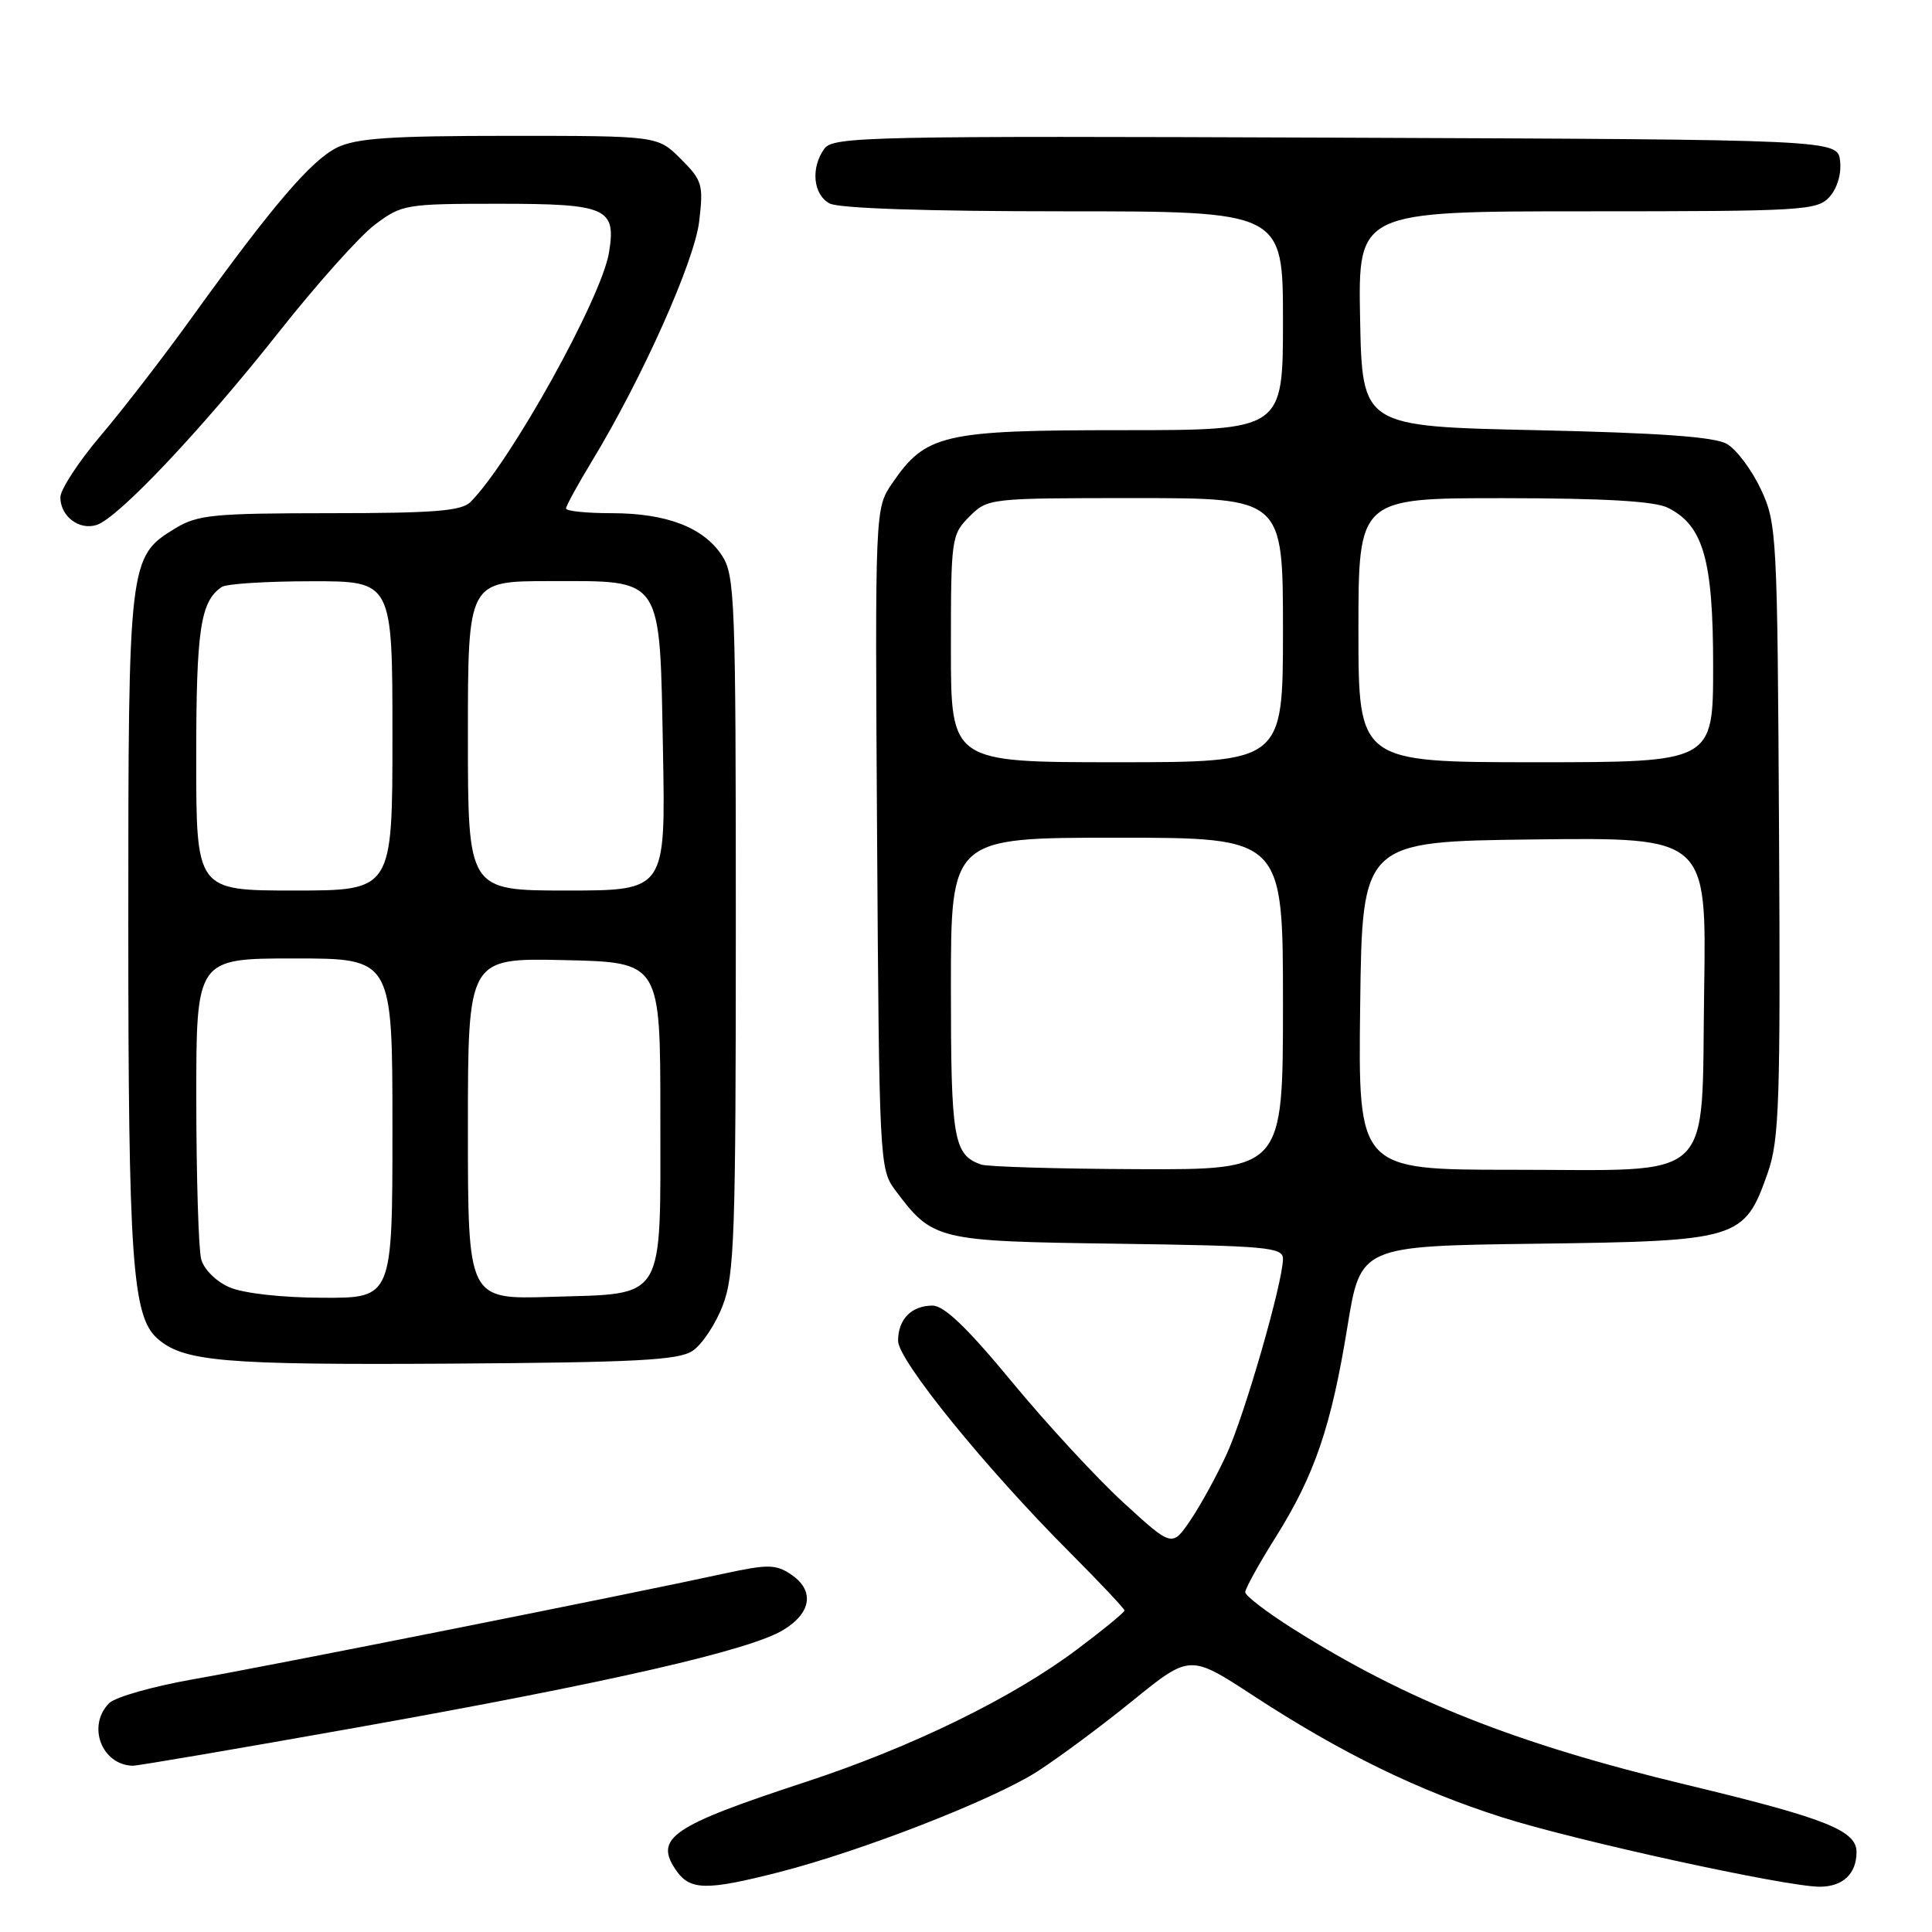 <?xml version="1.0" encoding="UTF-8" standalone="no"?>
<!DOCTYPE svg PUBLIC "-//W3C//DTD SVG 1.1//EN" "http://www.w3.org/Graphics/SVG/1.1/DTD/svg11.dtd" >
<svg xmlns="http://www.w3.org/2000/svg" xmlns:xlink="http://www.w3.org/1999/xlink" version="1.1" viewBox="0 0 256 256">
 <g >
 <path fill="currentColor"
d=" M 103.20 248.08 C 114.18 245.27 131.50 238.52 137.39 234.77 C 140.20 232.97 145.91 228.74 150.08 225.35 C 157.67 219.20 157.67 219.20 166.08 224.69 C 177.67 232.26 187.79 237.21 199.00 240.79 C 208.70 243.89 236.64 250.00 241.12 250.00 C 244.18 250.00 246.00 248.29 246.00 245.41 C 246.00 242.55 241.92 240.93 223.66 236.54 C 200.89 231.08 186.40 225.34 171.28 215.79 C 167.83 213.61 165.00 211.44 165.00 210.97 C 165.00 210.50 166.81 207.22 169.03 203.69 C 174.21 195.43 176.39 189.03 178.54 175.80 C 180.28 165.10 180.28 165.10 203.57 164.80 C 230.45 164.45 231.13 164.25 234.23 155.42 C 235.77 151.02 235.93 146.18 235.73 110.00 C 235.51 70.70 235.44 69.36 233.32 64.82 C 232.11 62.25 230.09 59.55 228.82 58.82 C 227.16 57.88 219.92 57.36 203.50 57.00 C 180.50 56.50 180.50 56.50 180.22 42.25 C 179.95 28.00 179.95 28.00 210.32 28.00 C 238.95 28.00 240.79 27.89 242.42 26.09 C 243.44 24.96 244.02 23.02 243.82 21.34 C 243.50 18.50 243.50 18.50 177.00 18.24 C 115.37 18.00 110.41 18.10 109.25 19.68 C 107.40 22.20 107.73 25.79 109.93 26.96 C 111.14 27.61 122.81 28.00 140.93 28.00 C 170.00 28.00 170.00 28.00 170.00 42.50 C 170.00 57.00 170.00 57.00 148.73 57.00 C 124.94 57.00 122.67 57.53 118.22 64.04 C 115.94 67.38 115.94 67.38 116.22 111.12 C 116.49 153.51 116.56 154.94 118.56 157.62 C 123.61 164.37 124.00 164.47 148.07 164.80 C 167.90 165.08 170.00 165.27 170.00 166.80 C 169.99 169.90 164.95 187.42 162.55 192.66 C 161.25 195.50 159.09 199.44 157.75 201.42 C 155.31 205.01 155.31 205.01 148.88 199.12 C 145.34 195.88 138.69 188.68 134.10 183.12 C 128.19 175.96 125.11 173.00 123.57 173.00 C 120.77 173.00 119.00 174.81 119.00 177.67 C 119.00 180.24 130.57 194.50 141.75 205.70 C 145.74 209.70 149.00 213.16 149.00 213.40 C 149.00 213.64 146.19 215.95 142.75 218.53 C 134.17 224.98 120.81 231.51 106.69 236.14 C 88.90 241.98 86.61 243.56 89.63 247.89 C 91.46 250.49 93.63 250.52 103.20 248.08 Z  M 47.08 228.94 C 80.54 222.98 99.34 218.69 103.79 215.98 C 107.58 213.68 107.96 210.68 104.74 208.57 C 102.77 207.27 101.67 207.27 95.99 208.50 C 83.39 211.25 35.37 220.81 25.72 222.49 C 20.35 223.43 15.29 224.86 14.47 225.67 C 11.50 228.65 13.45 233.85 17.58 233.97 C 18.18 233.99 31.45 231.72 47.08 228.94 Z  M 91.76 179.00 C 93.01 178.18 94.81 175.48 95.76 173.00 C 97.32 168.96 97.50 163.79 97.50 122.46 C 97.50 79.54 97.38 76.22 95.67 73.62 C 93.22 69.88 88.32 68.00 81.03 68.00 C 77.71 68.00 75.00 67.72 75.00 67.38 C 75.00 67.04 76.54 64.23 78.42 61.13 C 85.06 50.20 92.03 34.62 92.65 29.31 C 93.22 24.47 93.06 23.90 90.21 21.06 C 87.15 18.00 87.15 18.00 67.48 18.00 C 51.65 18.00 47.19 18.31 44.65 19.56 C 41.22 21.26 36.08 27.28 25.47 42.00 C 21.71 47.23 16.24 54.32 13.31 57.76 C 10.39 61.21 8.00 64.87 8.00 65.89 C 8.00 68.41 10.48 70.30 12.80 69.56 C 15.65 68.66 26.72 56.94 36.95 44.00 C 41.95 37.67 47.68 31.26 49.70 29.75 C 53.24 27.09 53.76 27.00 66.06 27.00 C 80.41 27.00 81.66 27.55 80.70 33.44 C 79.73 39.46 67.65 61.20 62.34 66.52 C 61.14 67.71 57.53 68.00 43.68 68.00 C 28.21 68.01 26.17 68.21 23.19 70.03 C 17.07 73.76 17.00 74.35 17.00 122.42 C 17.00 166.76 17.53 174.37 20.81 177.32 C 24.27 180.42 29.51 180.87 59.50 180.69 C 84.25 180.53 89.90 180.24 91.76 179.00 Z  M 130.00 154.31 C 126.34 153.00 126.00 151.00 126.00 130.81 C 126.00 111.00 126.00 111.00 148.00 111.00 C 170.00 111.00 170.00 111.00 170.00 133.00 C 170.00 155.00 170.00 155.00 150.75 154.92 C 140.16 154.88 130.82 154.60 130.00 154.31 Z  M 180.23 133.25 C 180.50 111.50 180.50 111.50 203.31 111.23 C 226.12 110.96 226.12 110.96 225.81 131.07 C 225.41 157.15 227.70 155.00 200.37 155.00 C 179.96 155.00 179.96 155.00 180.23 133.25 Z  M 126.00 85.95 C 126.00 71.31 126.07 70.84 128.45 68.45 C 130.89 66.02 131.04 66.00 150.45 66.00 C 170.00 66.00 170.00 66.00 170.00 83.50 C 170.00 101.00 170.00 101.00 148.00 101.00 C 126.00 101.00 126.00 101.00 126.00 85.95 Z  M 180.00 83.50 C 180.00 66.00 180.00 66.00 199.25 66.01 C 212.62 66.02 219.26 66.41 221.00 67.28 C 225.70 69.62 227.00 74.17 227.00 88.25 C 227.00 101.00 227.00 101.00 203.50 101.00 C 180.00 101.00 180.00 101.00 180.00 83.50 Z  M 30.40 170.57 C 28.64 169.81 27.02 168.20 26.66 166.86 C 26.31 165.56 26.02 156.06 26.01 145.75 C 26.00 127.00 26.00 127.00 39.00 127.00 C 52.00 127.00 52.00 127.00 52.00 149.50 C 52.00 172.00 52.00 172.00 42.75 171.96 C 37.26 171.94 32.24 171.37 30.40 170.57 Z  M 62.00 149.56 C 62.00 126.94 62.00 126.94 74.75 127.22 C 87.50 127.50 87.50 127.50 87.50 147.72 C 87.50 172.78 88.35 171.36 72.97 171.84 C 62.00 172.18 62.00 172.18 62.00 149.56 Z  M 26.00 100.43 C 26.00 83.37 26.56 79.66 29.40 77.77 C 30.00 77.36 35.34 77.02 41.25 77.02 C 52.00 77.00 52.00 77.00 52.00 97.50 C 52.00 118.00 52.00 118.00 39.00 118.00 C 26.00 118.00 26.00 118.00 26.00 100.43 Z  M 62.00 97.50 C 62.00 77.00 62.00 77.00 72.85 77.00 C 88.00 77.00 87.40 76.10 87.85 99.60 C 88.19 118.00 88.19 118.00 75.10 118.00 C 62.00 118.00 62.00 118.00 62.00 97.50 Z "/>
</g>
</svg>